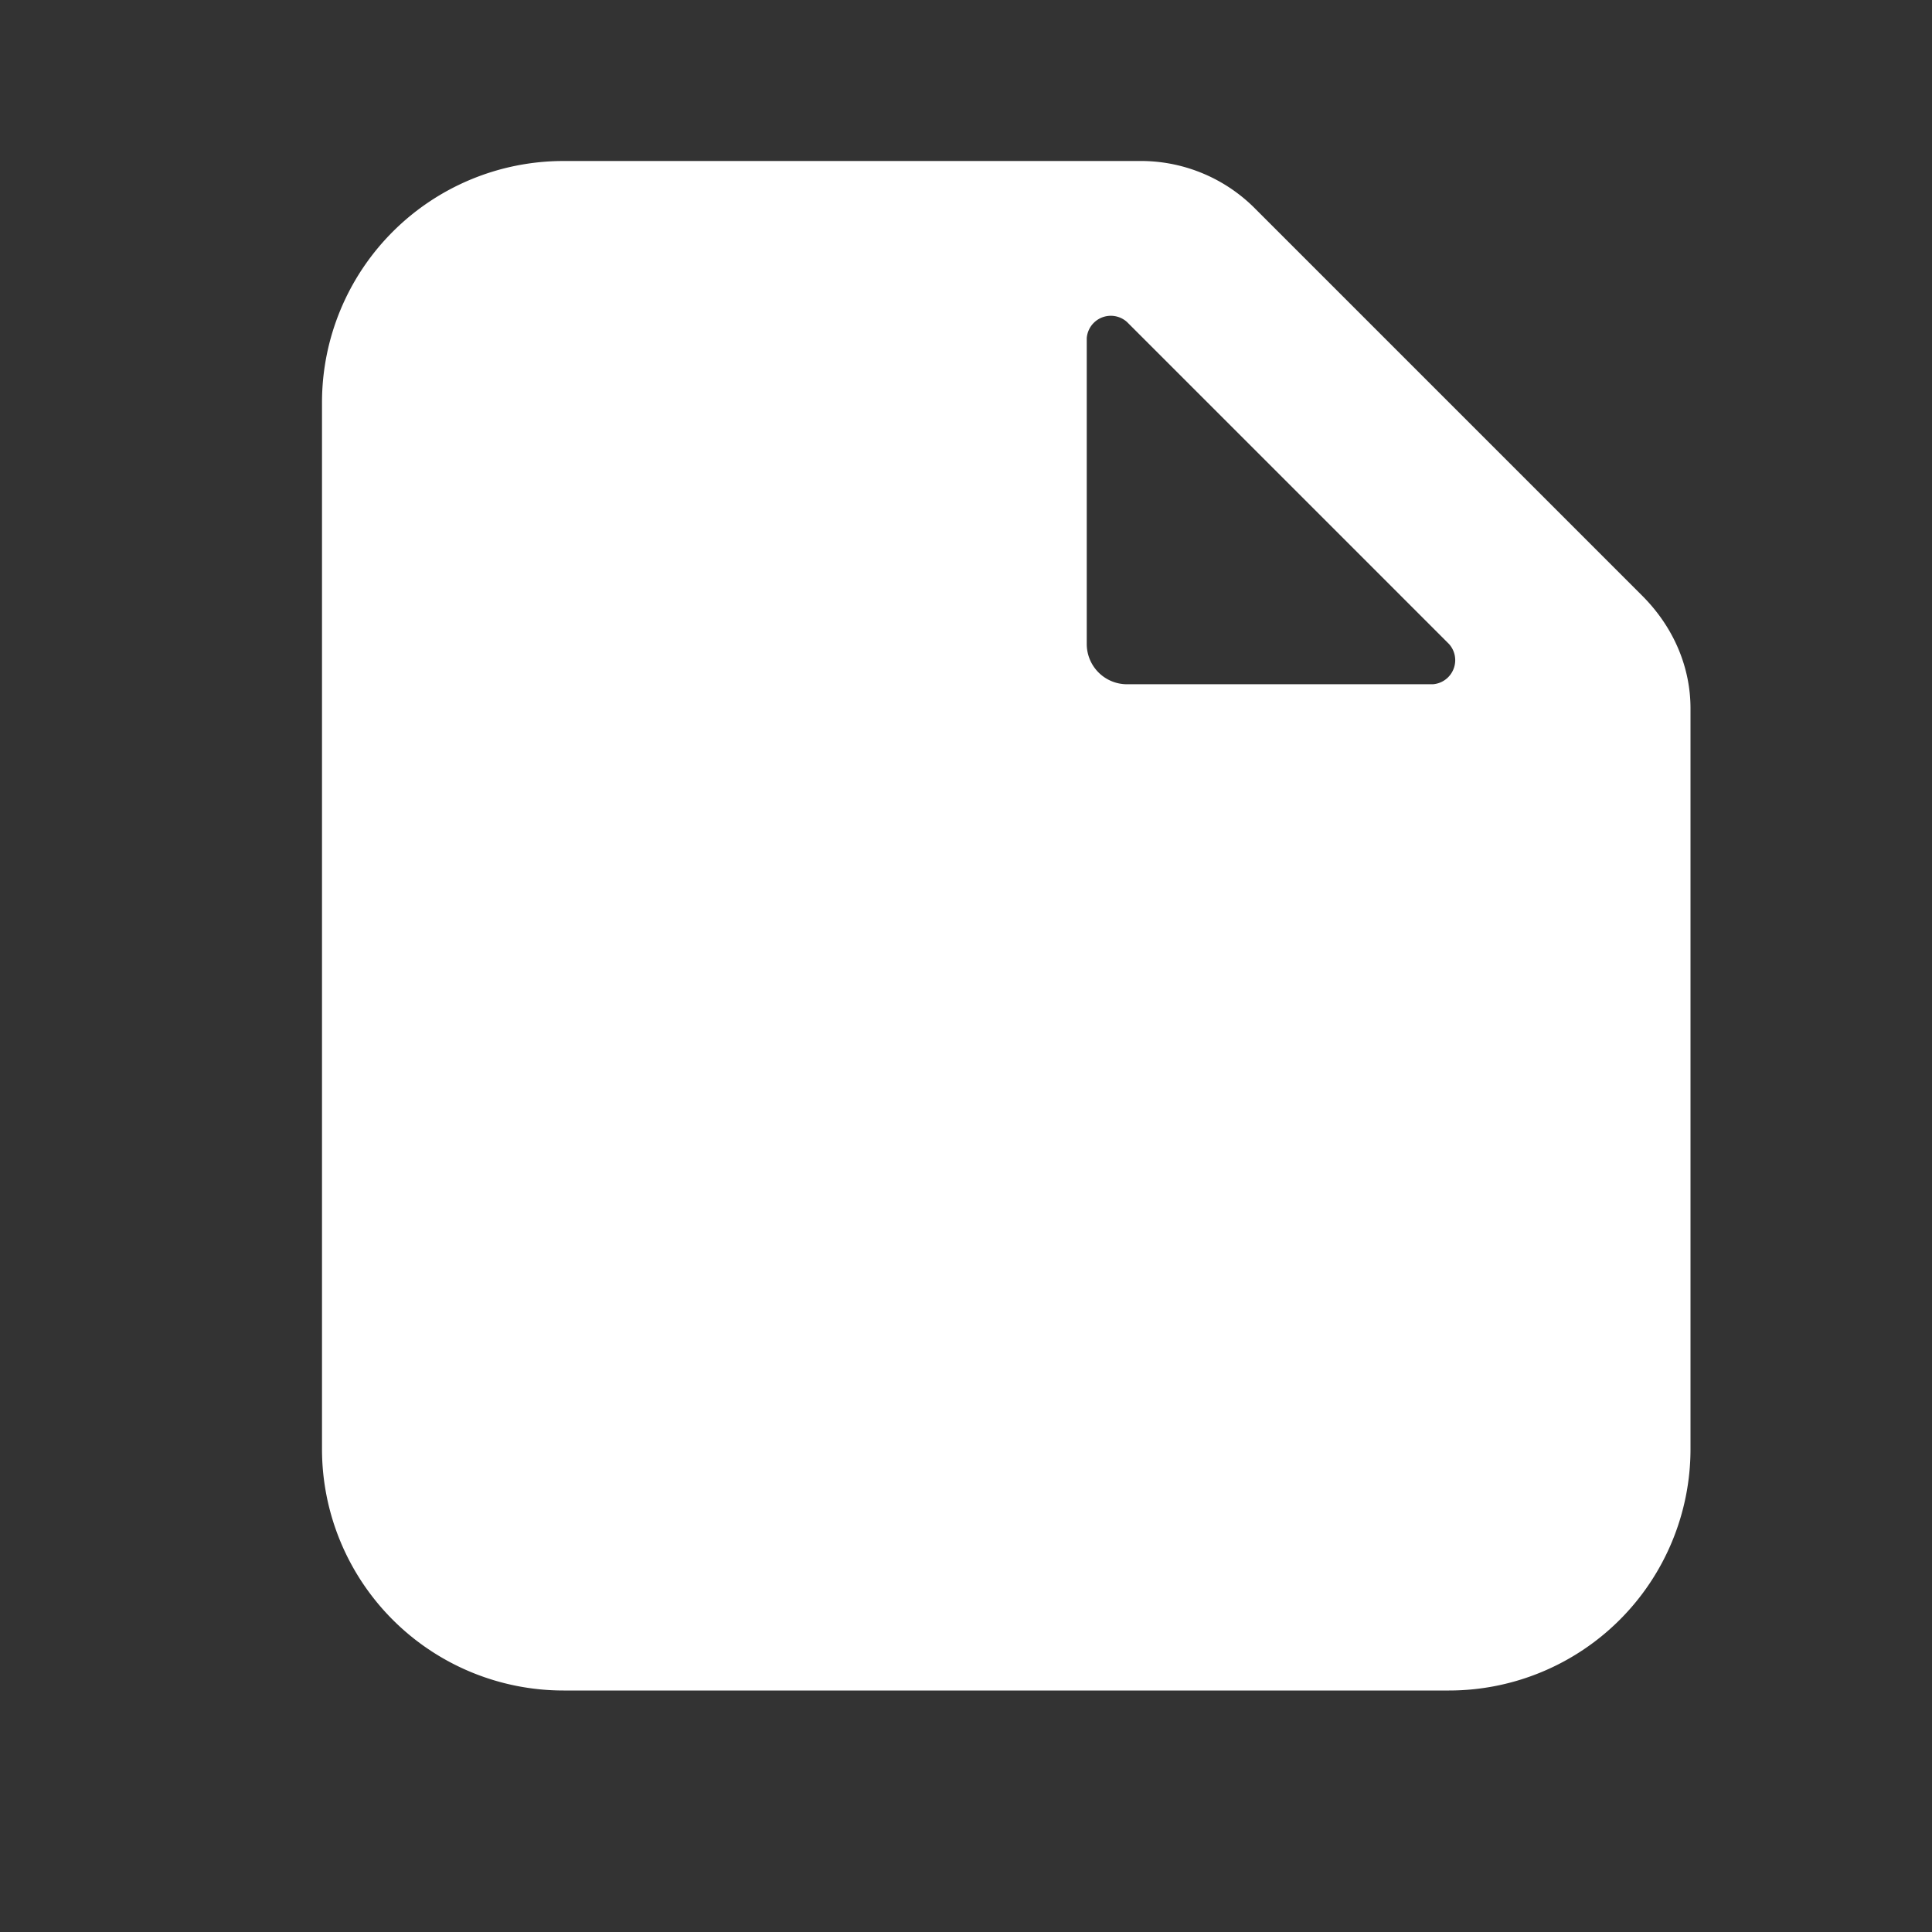 <svg xmlns="http://www.w3.org/2000/svg" width="24" height="24" viewBox="0 0 24 24"><rect x="0" y="0" width="24" height="24" fill="#333333" stroke="none"/><path fill="#fff" d="M4 5v13a3 3 0 003 3h11a3 3 0 003-3V8.8c0-.5-.2-1-.6-1.4l-4.8-4.8a2 2 0 00-1.4-.6H7a3 3 0 00-3 3zm10-1l4 4a.3.3 0 01-.2.5H14a.5.5 0 01-.5-.5V4.2A.3.3 0 0114 4z"/></svg>
